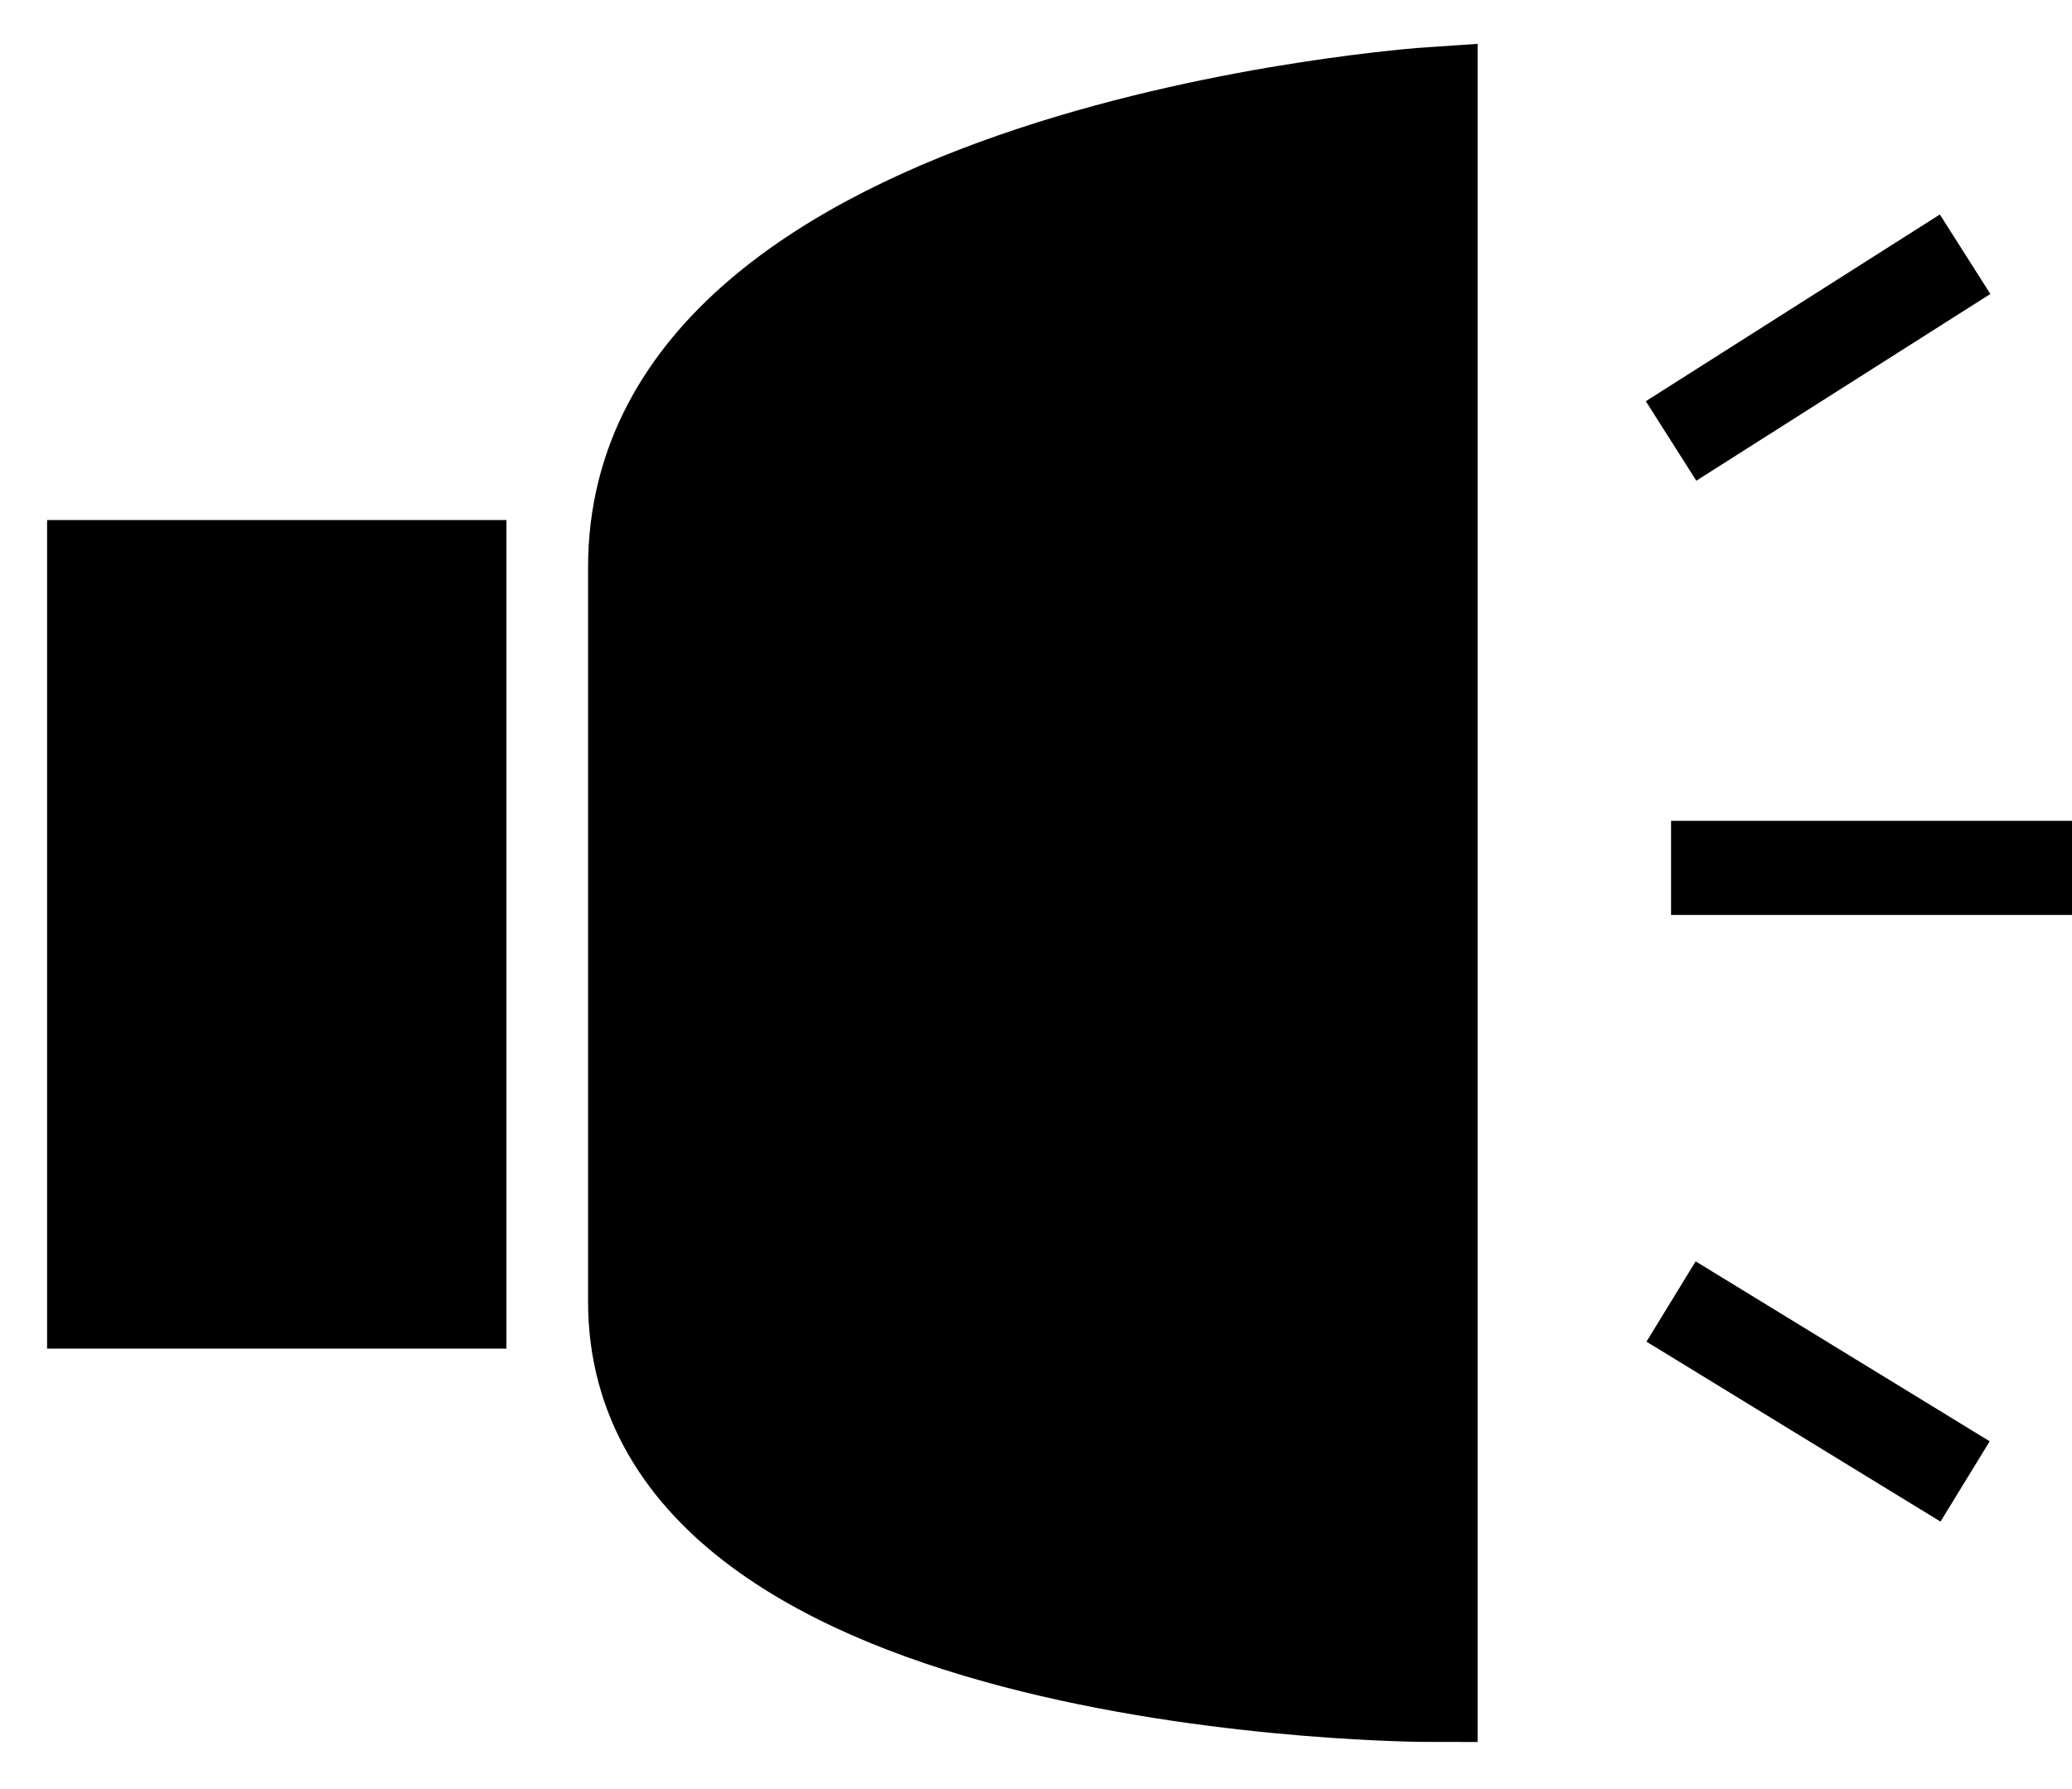 <svg width="22" height="19" viewBox="0 0 22 19" fill="none" xmlns="http://www.w3.org/2000/svg">
<path d="M1 13.822V6.023H4.877V13.822H1Z" fill="black"/>
<path d="M15.189 18C15.189 18 6.744 18 6.744 13.822V6.023C6.744 1.567 15.189 1 15.189 1V18Z" fill="black"/>
<path d="M17.743 4.683L20.865 2.7M17.743 9.217H22M17.743 13.822L20.865 15.733M1 6.023V13.822H4.877V6.023H1ZM6.744 13.822C6.744 18 15.189 18 15.189 18V1C15.189 1 6.744 1.567 6.744 6.023C6.744 10.48 6.744 9.644 6.744 13.822Z" stroke="black"/>
</svg>
